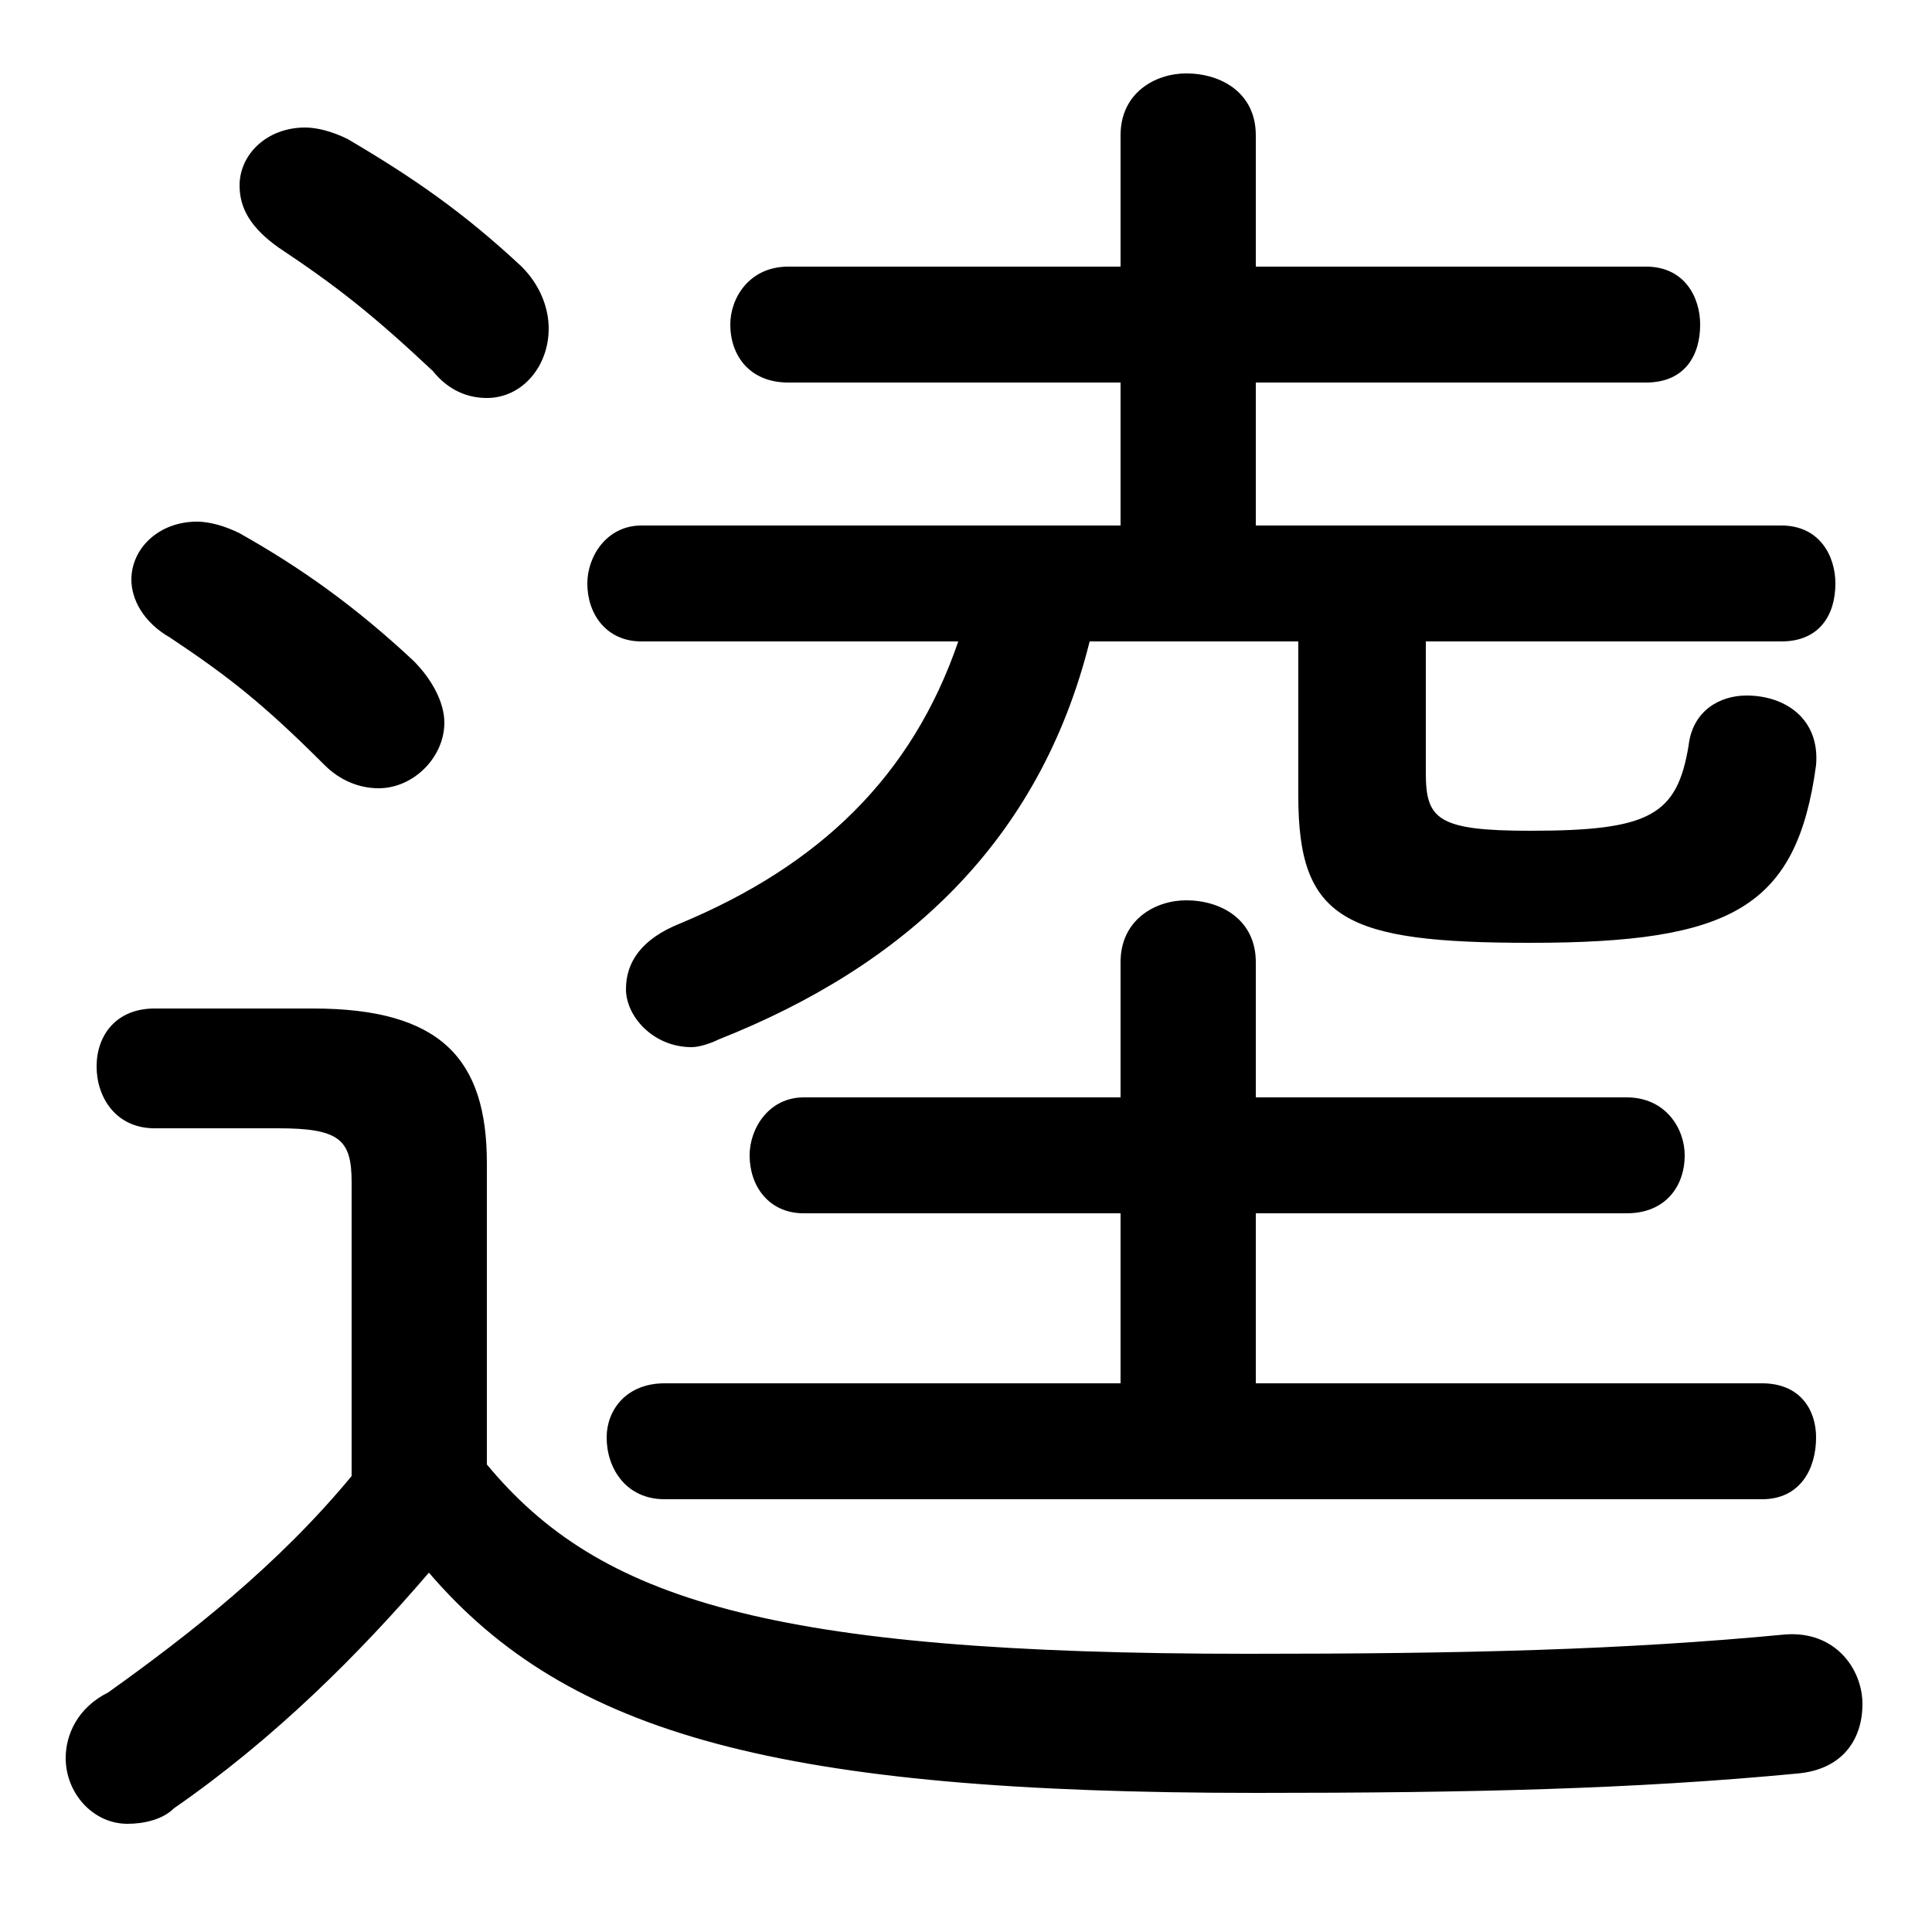 <svg xmlns="http://www.w3.org/2000/svg" viewBox="0 -44.0 50.0 50.0">
    <rect x="0" y="-44.0" width="50.0" height="50.0" fill="#808080" stroke="none"/>
    <g transform="scale(1, -1)">
        <!-- ボディの枠 -->
        <rect x="0" y="-6.0" width="50.0" height="50.0"
            stroke="white" fill="white"/>
        <!-- グリフ座標系の原点 -->
        <circle cx="0" cy="0" r="5" fill="white"/>
        <!-- グリフのアウトライン -->
        <g style="fill:black;stroke:#000000;stroke-width:0;stroke-linecap:round;stroke-linejoin:round;">
        <path d="M 12.6 13.9 C 12.6 16.6 11.4 17.9 8.1 17.9 L 4.0 17.9 C 3.0 17.9 2.5 17.2 2.5 16.4 C 2.5 15.6 3.0 14.8 4.0 14.8 L 7.2 14.8 C 8.8 14.8 9.1 14.5 9.1 13.4 L 9.1 5.8 C 7.2 3.5 4.9 1.7 2.8 0.2 C 2.0 -0.2 1.7 -0.9 1.7 -1.5 C 1.7 -2.4 2.4 -3.2 3.3 -3.2 C 3.7 -3.2 4.2 -3.1 4.5 -2.8 C 7.1 -1.0 9.3 1.2 11.1 3.3 C 14.7 -0.9 20.2 -2.4 32.5 -2.4 C 38.1 -2.4 42.3 -2.3 46.5 -1.9 C 47.7 -1.8 48.2 -1.0 48.2 -0.1 C 48.2 0.8 47.5 1.8 46.2 1.7 C 42.0 1.3 37.9 1.2 32.3 1.2 C 19.9 1.2 15.5 2.6 12.6 6.1 Z M 36.9 27.4 L 46.1 27.4 C 47.1 27.4 47.5 28.1 47.5 28.9 C 47.5 29.6 47.1 30.4 46.1 30.4 L 32.5 30.4 L 32.5 34.1 L 42.6 34.1 C 43.6 34.1 44.0 34.8 44.0 35.6 C 44.0 36.3 43.6 37.1 42.6 37.1 L 32.5 37.1 L 32.5 40.5 C 32.5 41.6 31.6 42.1 30.7 42.1 C 29.9 42.1 29.0 41.6 29.0 40.5 L 29.0 37.1 L 20.4 37.1 C 19.4 37.1 18.9 36.3 18.9 35.6 C 18.9 34.8 19.4 34.1 20.4 34.1 L 29.0 34.1 L 29.0 30.4 L 16.6 30.4 C 15.7 30.4 15.2 29.6 15.2 28.9 C 15.2 28.1 15.7 27.4 16.6 27.4 L 24.8 27.4 C 23.6 23.9 21.2 21.6 17.6 20.1 C 16.6 19.7 16.2 19.1 16.2 18.4 C 16.2 17.7 16.9 16.9 17.9 16.9 C 18.1 16.9 18.4 17.0 18.6 17.1 C 23.4 19.0 26.9 22.2 28.2 27.4 L 33.6 27.4 L 33.6 23.4 C 33.6 20.2 34.8 19.6 39.6 19.6 C 44.8 19.6 46.5 20.5 47.0 24.2 C 47.1 25.4 46.2 26.0 45.2 26.0 C 44.5 26.0 43.8 25.6 43.7 24.7 C 43.4 22.9 42.7 22.5 39.6 22.5 C 37.2 22.5 36.9 22.8 36.9 24.0 Z M 32.5 8.2 L 32.5 12.6 L 42.1 12.6 C 43.1 12.6 43.6 13.3 43.6 14.1 C 43.6 14.8 43.1 15.6 42.1 15.6 L 32.5 15.6 L 32.5 19.1 C 32.5 20.2 31.6 20.7 30.7 20.7 C 29.9 20.7 29.0 20.2 29.0 19.1 L 29.0 15.6 L 20.8 15.6 C 19.9 15.6 19.4 14.8 19.4 14.1 C 19.4 13.3 19.9 12.6 20.8 12.6 L 29.0 12.6 L 29.0 8.2 L 17.2 8.2 C 16.2 8.2 15.7 7.5 15.7 6.8 C 15.7 6.0 16.2 5.2 17.2 5.2 L 45.6 5.2 C 46.6 5.2 47.0 6.0 47.0 6.8 C 47.0 7.5 46.6 8.2 45.6 8.2 Z M 9.0 40.4 C 8.6 40.6 8.2 40.7 7.9 40.7 C 6.9 40.7 6.2 40.0 6.2 39.2 C 6.2 38.6 6.5 38.1 7.2 37.6 C 8.7 36.6 9.6 35.9 11.2 34.4 C 11.6 33.9 12.1 33.7 12.6 33.7 C 13.5 33.7 14.2 34.5 14.2 35.5 C 14.2 36.0 14.0 36.6 13.5 37.1 C 12.0 38.5 10.7 39.4 9.0 40.4 Z M 6.2 30.2 C 5.8 30.4 5.4 30.5 5.1 30.5 C 4.1 30.5 3.4 29.8 3.4 29.0 C 3.4 28.5 3.7 27.9 4.4 27.5 C 5.9 26.5 6.8 25.8 8.4 24.2 C 8.8 23.8 9.3 23.6 9.8 23.6 C 10.7 23.6 11.5 24.4 11.5 25.3 C 11.5 25.8 11.2 26.4 10.7 26.9 C 9.2 28.3 7.8 29.3 6.2 30.2 Z"/>
    </g>
    </g>
</svg>
